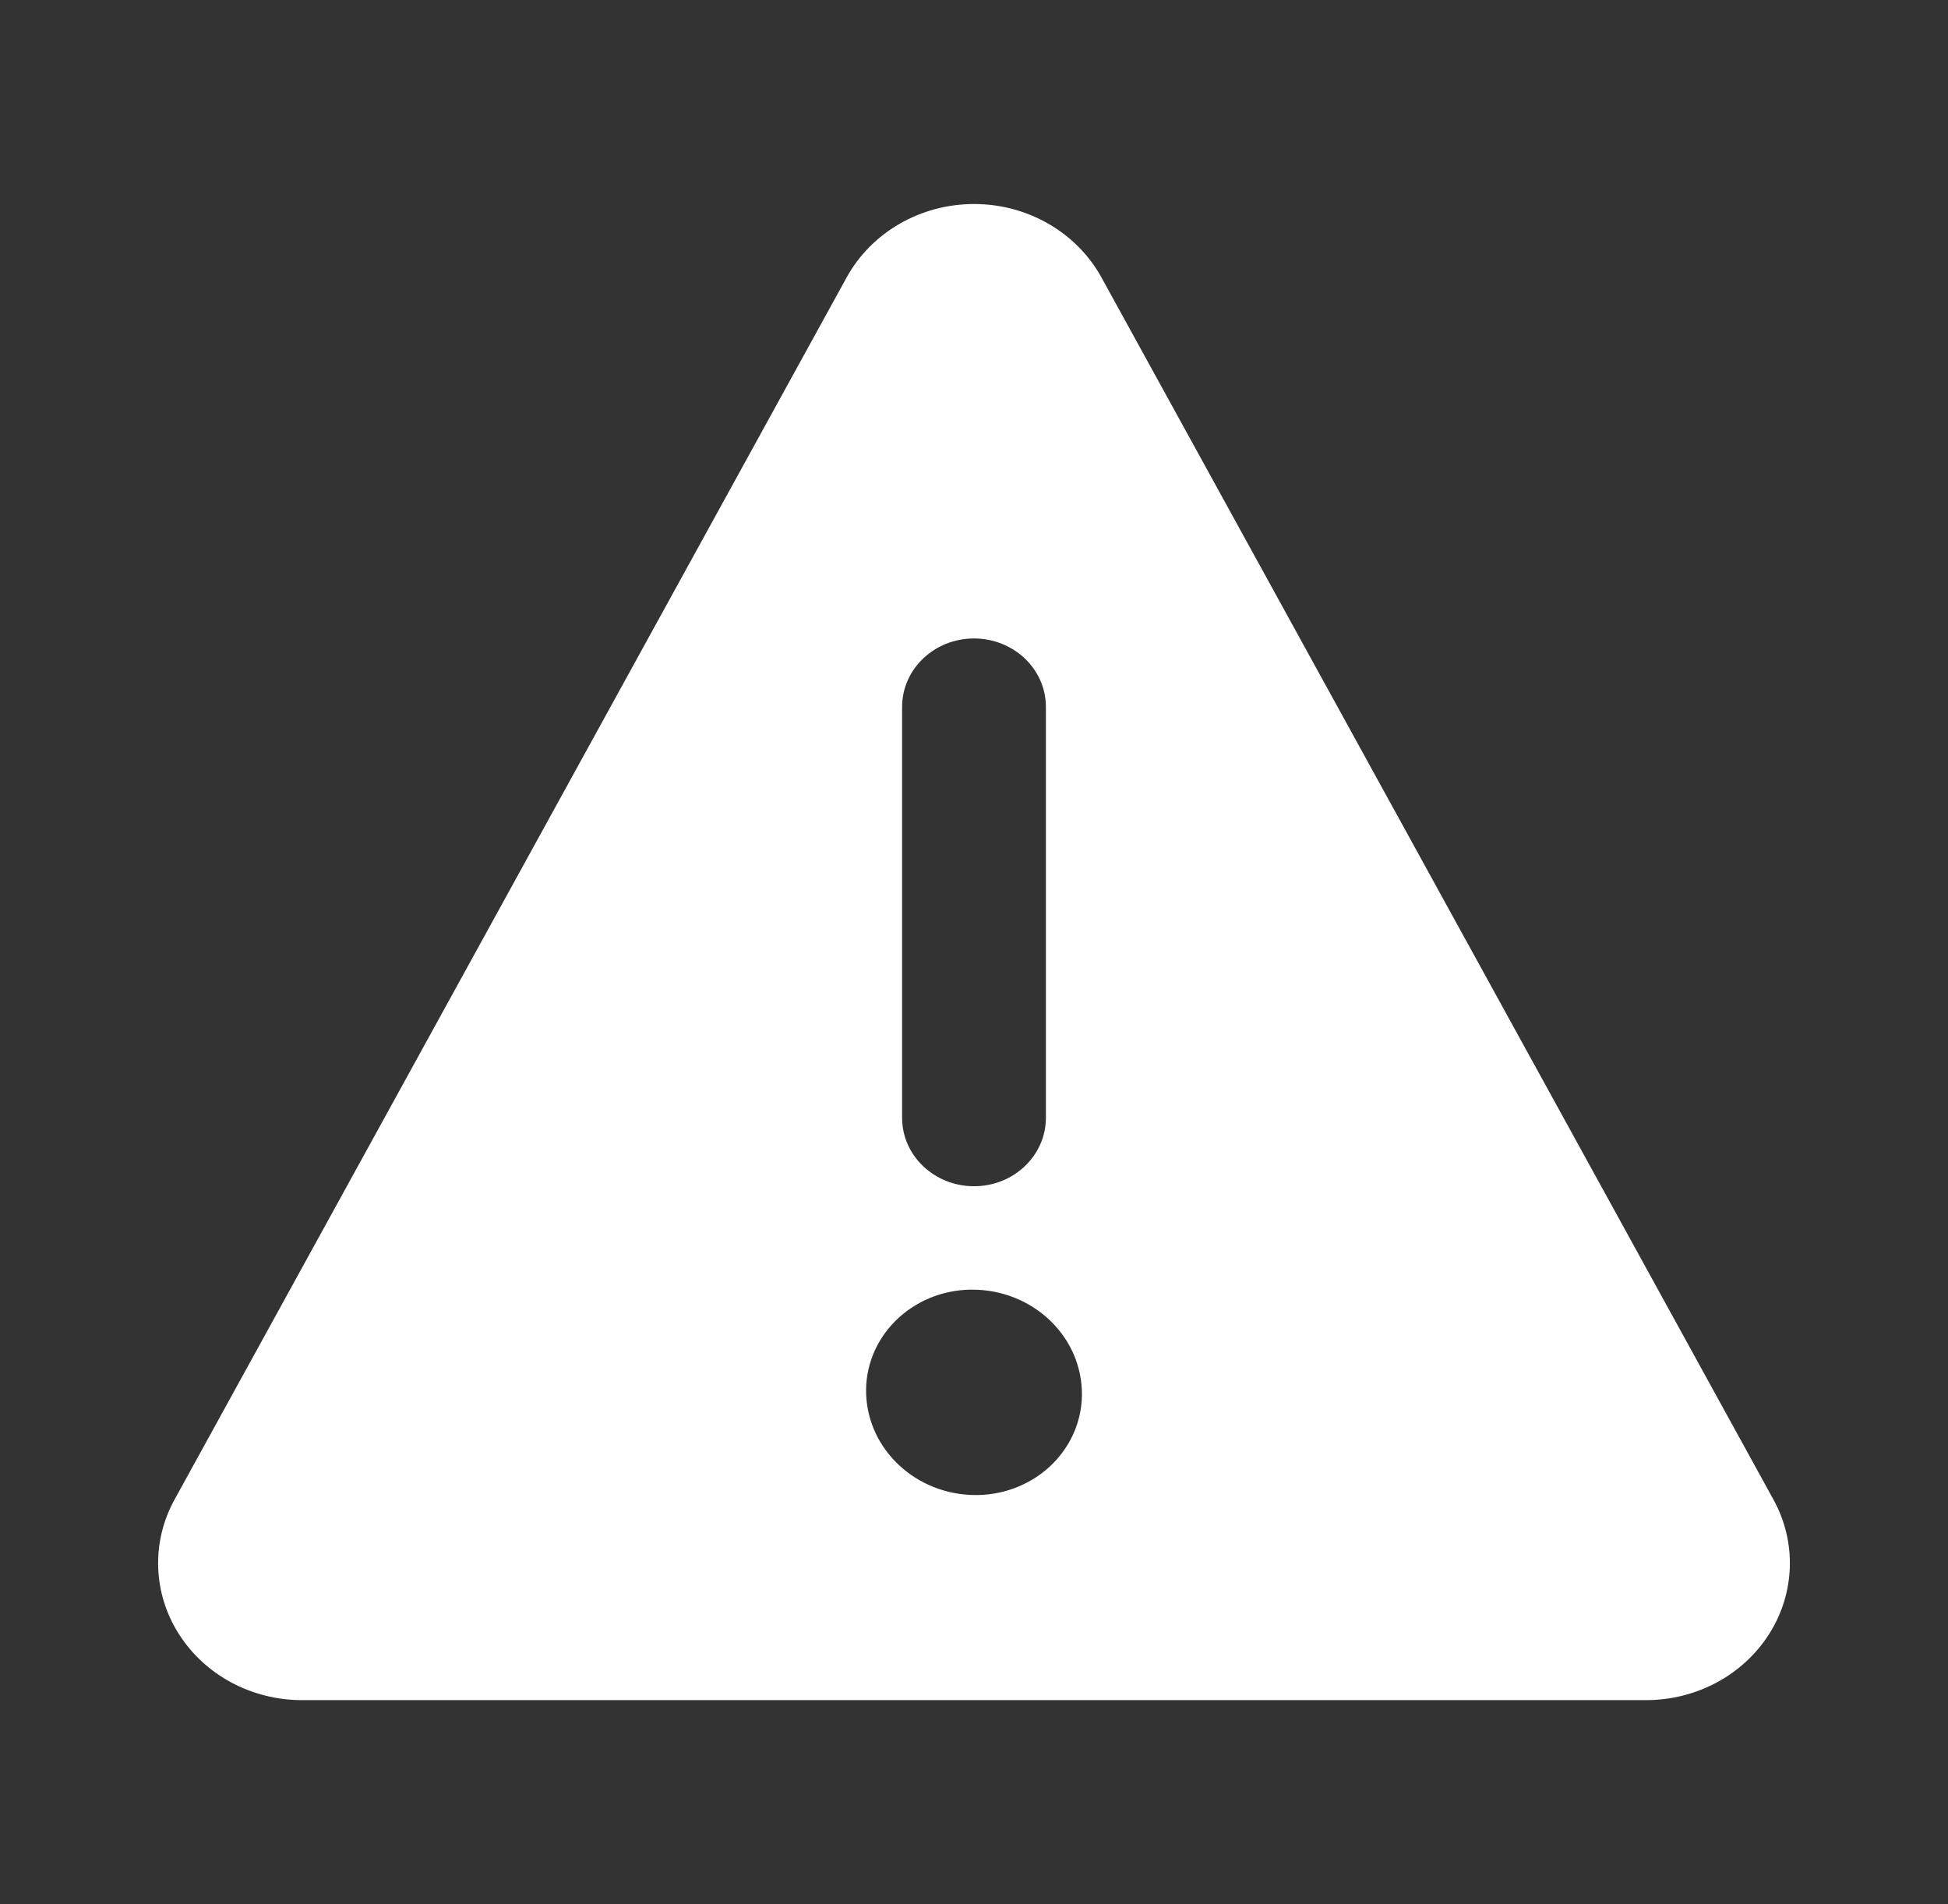 <svg width="44" height="43" viewBox="0 0 44 43" fill="none" xmlns="http://www.w3.org/2000/svg">
<rect x="0" y="0" width="44" height="43" fill="#333333" stroke="none"/>
<path fill-rule="evenodd" clip-rule="evenodd" d="M40.058 33.865L24.878 6.264C24.317 5.246 23.209 4.607 22.001 4.607C20.793 4.607 19.685 5.246 19.124 6.264L3.942 33.865C3.415 34.824 3.452 35.976 4.041 36.901C4.629 37.827 5.683 38.393 6.82 38.393H37.18C38.317 38.393 39.371 37.827 39.959 36.901C40.548 35.976 40.585 34.824 40.058 33.865ZM20.376 15.964C20.376 15.11 21.103 14.418 22 14.418C22.897 14.418 23.624 15.11 23.624 15.964V25.242C23.624 26.096 22.897 26.788 22 26.788C21.103 26.788 20.376 26.096 20.376 25.242V15.964ZM22.036 33.762H22.081C22.726 33.752 23.34 33.495 23.783 33.049C24.226 32.602 24.462 32.005 24.436 31.391C24.384 30.125 23.292 29.124 21.961 29.123H21.916C21.272 29.134 20.661 29.391 20.218 29.836C19.776 30.281 19.54 30.877 19.564 31.489C19.614 32.755 20.705 33.758 22.036 33.762Z" fill="white"/>
</svg>
